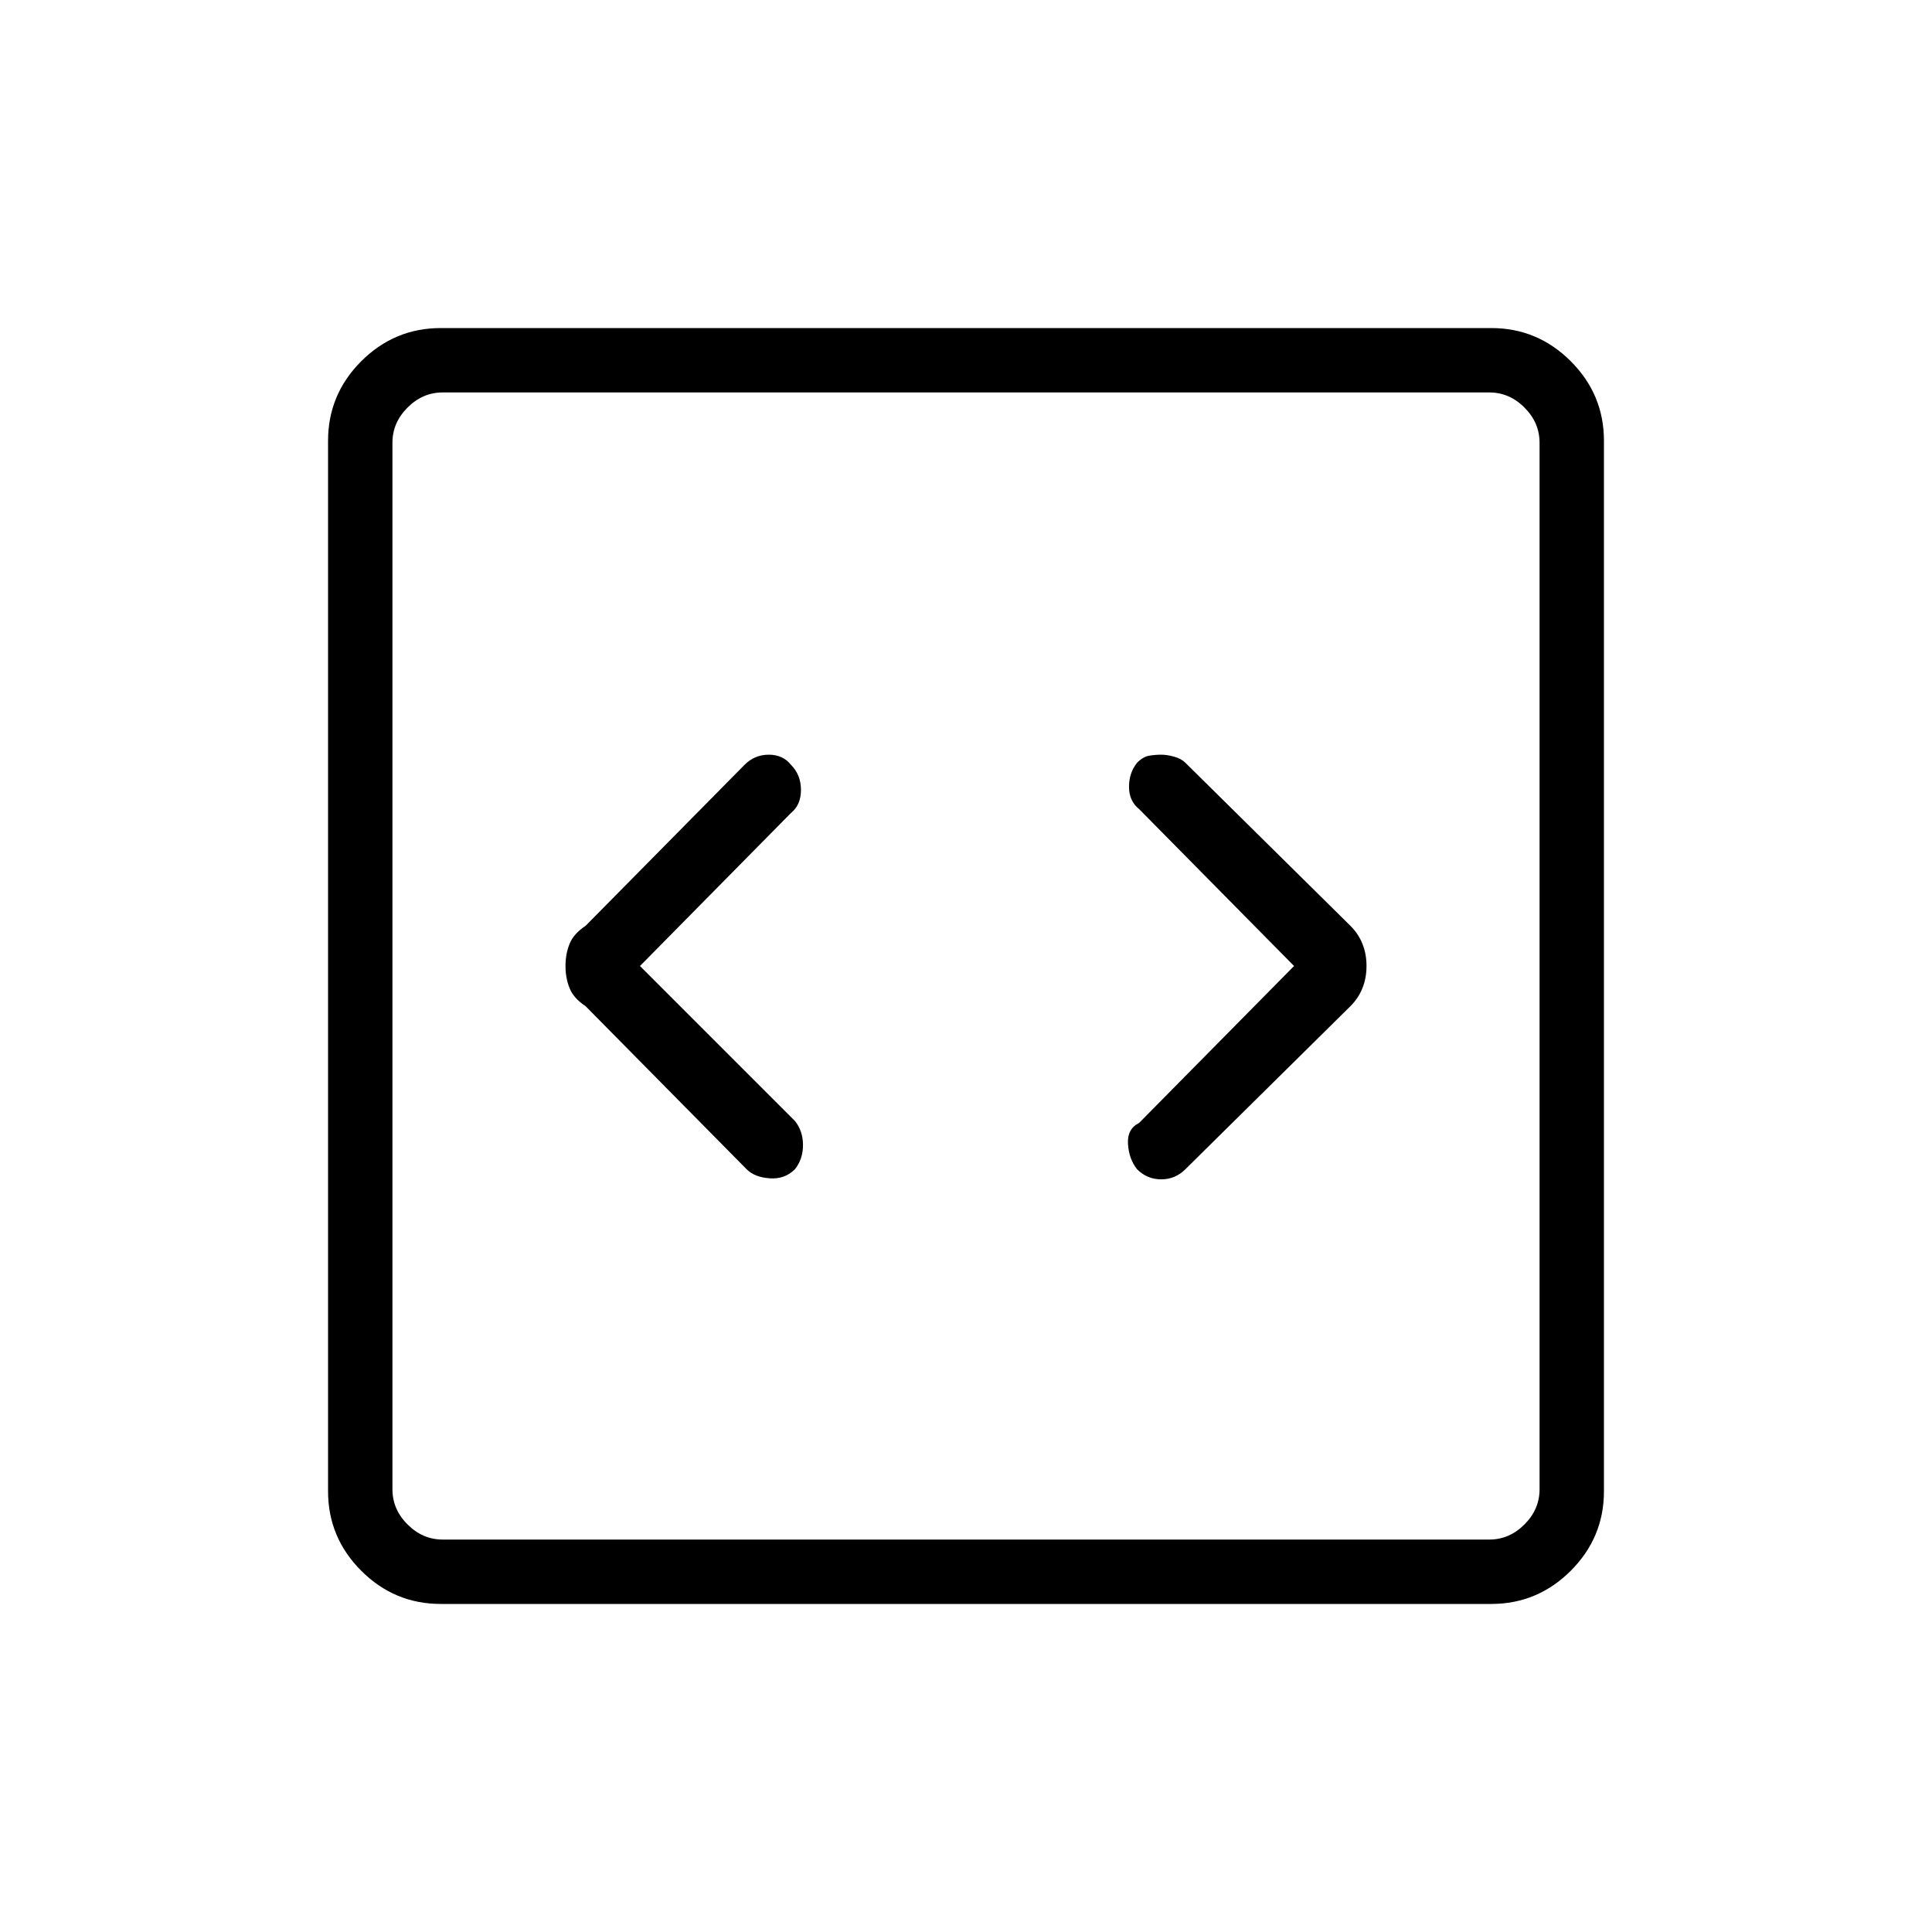 <svg xmlns="http://www.w3.org/2000/svg" height="40" width="40"><path d="m13.25 20 3.125-3.167q.208-.166.208-.479 0-.312-.208-.521-.167-.208-.458-.208-.292 0-.5.208l-3.292 3.334q-.25.166-.333.375-.084.208-.084.458t.084.458q.083.209.333.375l3.333 3.375q.167.167.48.188.312.021.52-.188.167-.208.167-.5 0-.291-.167-.5Zm13.542 0-3.209 3.25q-.25.125-.229.438.021.312.188.52.208.209.5.209.291 0 .5-.209l3.416-3.375q.167-.166.25-.375.084-.208.084-.458t-.084-.458q-.083-.209-.25-.375l-3.416-3.375q-.084-.084-.23-.125-.145-.042-.27-.042-.125 0-.25.021t-.25.146q-.167.208-.167.5 0 .291.208.458ZM9.125 33.208q-.958 0-1.646-.687-.687-.688-.687-1.646V9.125q0-.958.687-1.646.688-.687 1.646-.687h21.75q.958 0 1.646.687.687.688.687 1.646v21.75q0 .958-.687 1.646-.688.687-1.646.687Zm.042-1.333h21.666q.417 0 .729-.313.313-.312.313-.729V9.167q0-.417-.313-.729-.312-.313-.729-.313H9.167q-.417 0-.729.313-.313.312-.313.729v21.666q0 .417.313.729.312.313.729.313ZM8.125 8.125V31.875 8.125Z"/></svg>